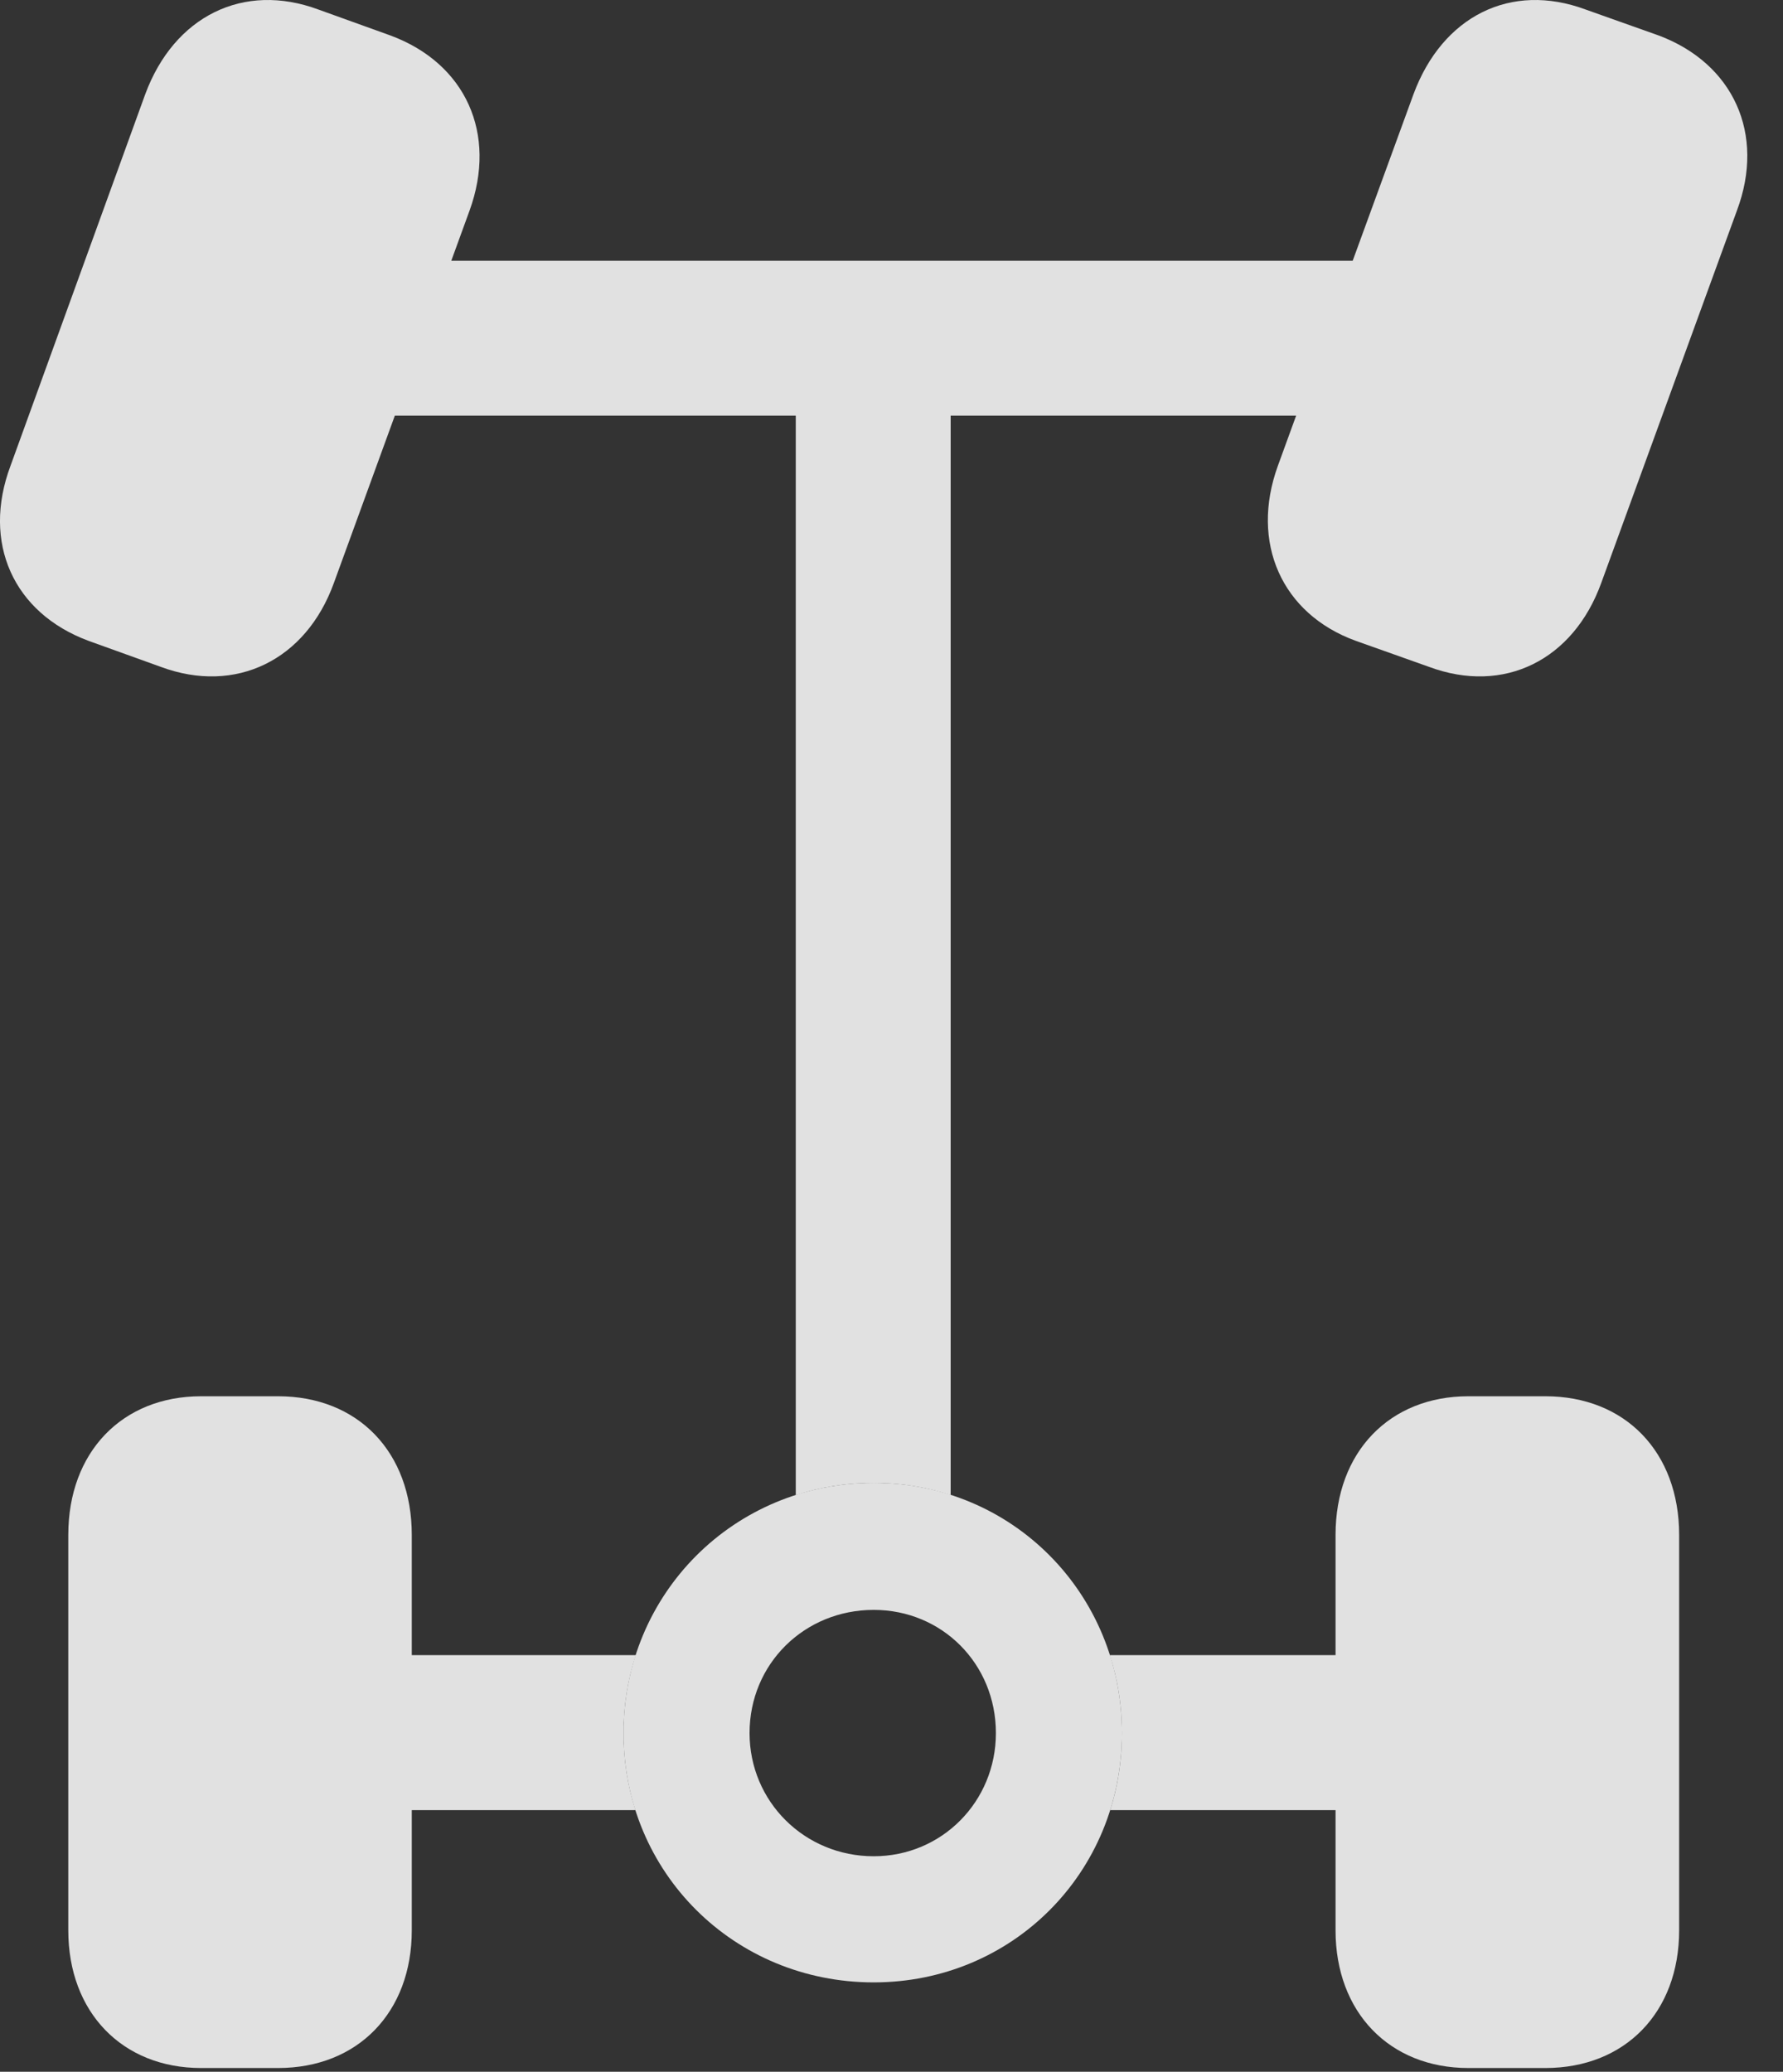 <?xml version="1.0" encoding="UTF-8"?>
<!--Generator: Apple Native CoreSVG 341-->
<!DOCTYPE svg
PUBLIC "-//W3C//DTD SVG 1.1//EN"
       "http://www.w3.org/Graphics/SVG/1.1/DTD/svg11.dtd">
<svg version="1.1" xmlns="http://www.w3.org/2000/svg" xmlns:xlink="http://www.w3.org/1999/xlink" viewBox="0 0 18.095 21.024">
 <rect x="0" y="0" width="18.095" height="21.024" fill="#333333" stroke="none"/>
 <g>
  <rect height="21.024" opacity="0" width="18.095" x="0" y="0"/>
  <path d="M4.179 15.576L4.179 16.796L6.452 16.796C6.371 17.044 6.328 17.31 6.328 17.587C6.328 17.861 6.37 18.124 6.449 18.369L4.179 18.369L4.179 19.589C4.179 20.419 3.633 20.986 2.822 20.986L2.041 20.986C1.24 20.986 0.693 20.419 0.693 19.589L0.693 15.576C0.693 14.736 1.24 14.169 2.041 14.169L2.822 14.169C3.633 14.169 4.179 14.736 4.179 15.576ZM17.041 15.576L17.041 19.589C17.041 20.419 16.494 20.986 15.683 20.986L14.902 20.986C14.101 20.986 13.554 20.419 13.554 19.589L13.554 18.369L11.267 18.369C11.345 18.124 11.386 17.861 11.386 17.587C11.386 17.31 11.344 17.044 11.263 16.796L13.554 16.796L13.554 15.576C13.554 14.736 14.101 14.169 14.902 14.169L15.683 14.169C16.494 14.169 17.041 14.736 17.041 15.576ZM16.093 0.097L16.836 0.361C17.588 0.644 17.92 1.357 17.627 2.138L16.25 5.917C15.966 6.699 15.263 7.05 14.502 6.767L13.759 6.503C13.008 6.23 12.685 5.507 12.969 4.726L13.154 4.218L9.648 4.218L9.648 15.171C9.403 15.091 9.141 15.048 8.867 15.048C8.59 15.048 8.324 15.091 8.076 15.172L8.076 4.218L4.007 4.218L3.388 5.917C3.105 6.699 2.392 7.05 1.631 6.767L0.898 6.503C0.136 6.22-0.186 5.507 0.107 4.726L1.474 0.956C1.767 0.165 2.47-0.186 3.232 0.097L3.965 0.361C4.726 0.644 5.049 1.357 4.765 2.138L4.58 2.646L13.728 2.646L14.345 0.956C14.638 0.165 15.332-0.186 16.093 0.097Z" fill="white" fill-opacity="0.85"/>
  <path d="M8.867 20.117C10.273 20.117 11.386 19.003 11.386 17.587C11.386 16.171 10.273 15.048 8.867 15.048C7.451 15.048 6.328 16.171 6.328 17.587C6.328 19.003 7.451 20.117 8.867 20.117ZM8.867 18.837C8.164 18.837 7.607 18.281 7.607 17.587C7.607 16.884 8.164 16.337 8.867 16.337C9.56 16.337 10.107 16.884 10.107 17.587C10.107 18.281 9.56 18.837 8.867 18.837Z" fill="white" fill-opacity="0.85"/>
 </g>
</svg>
